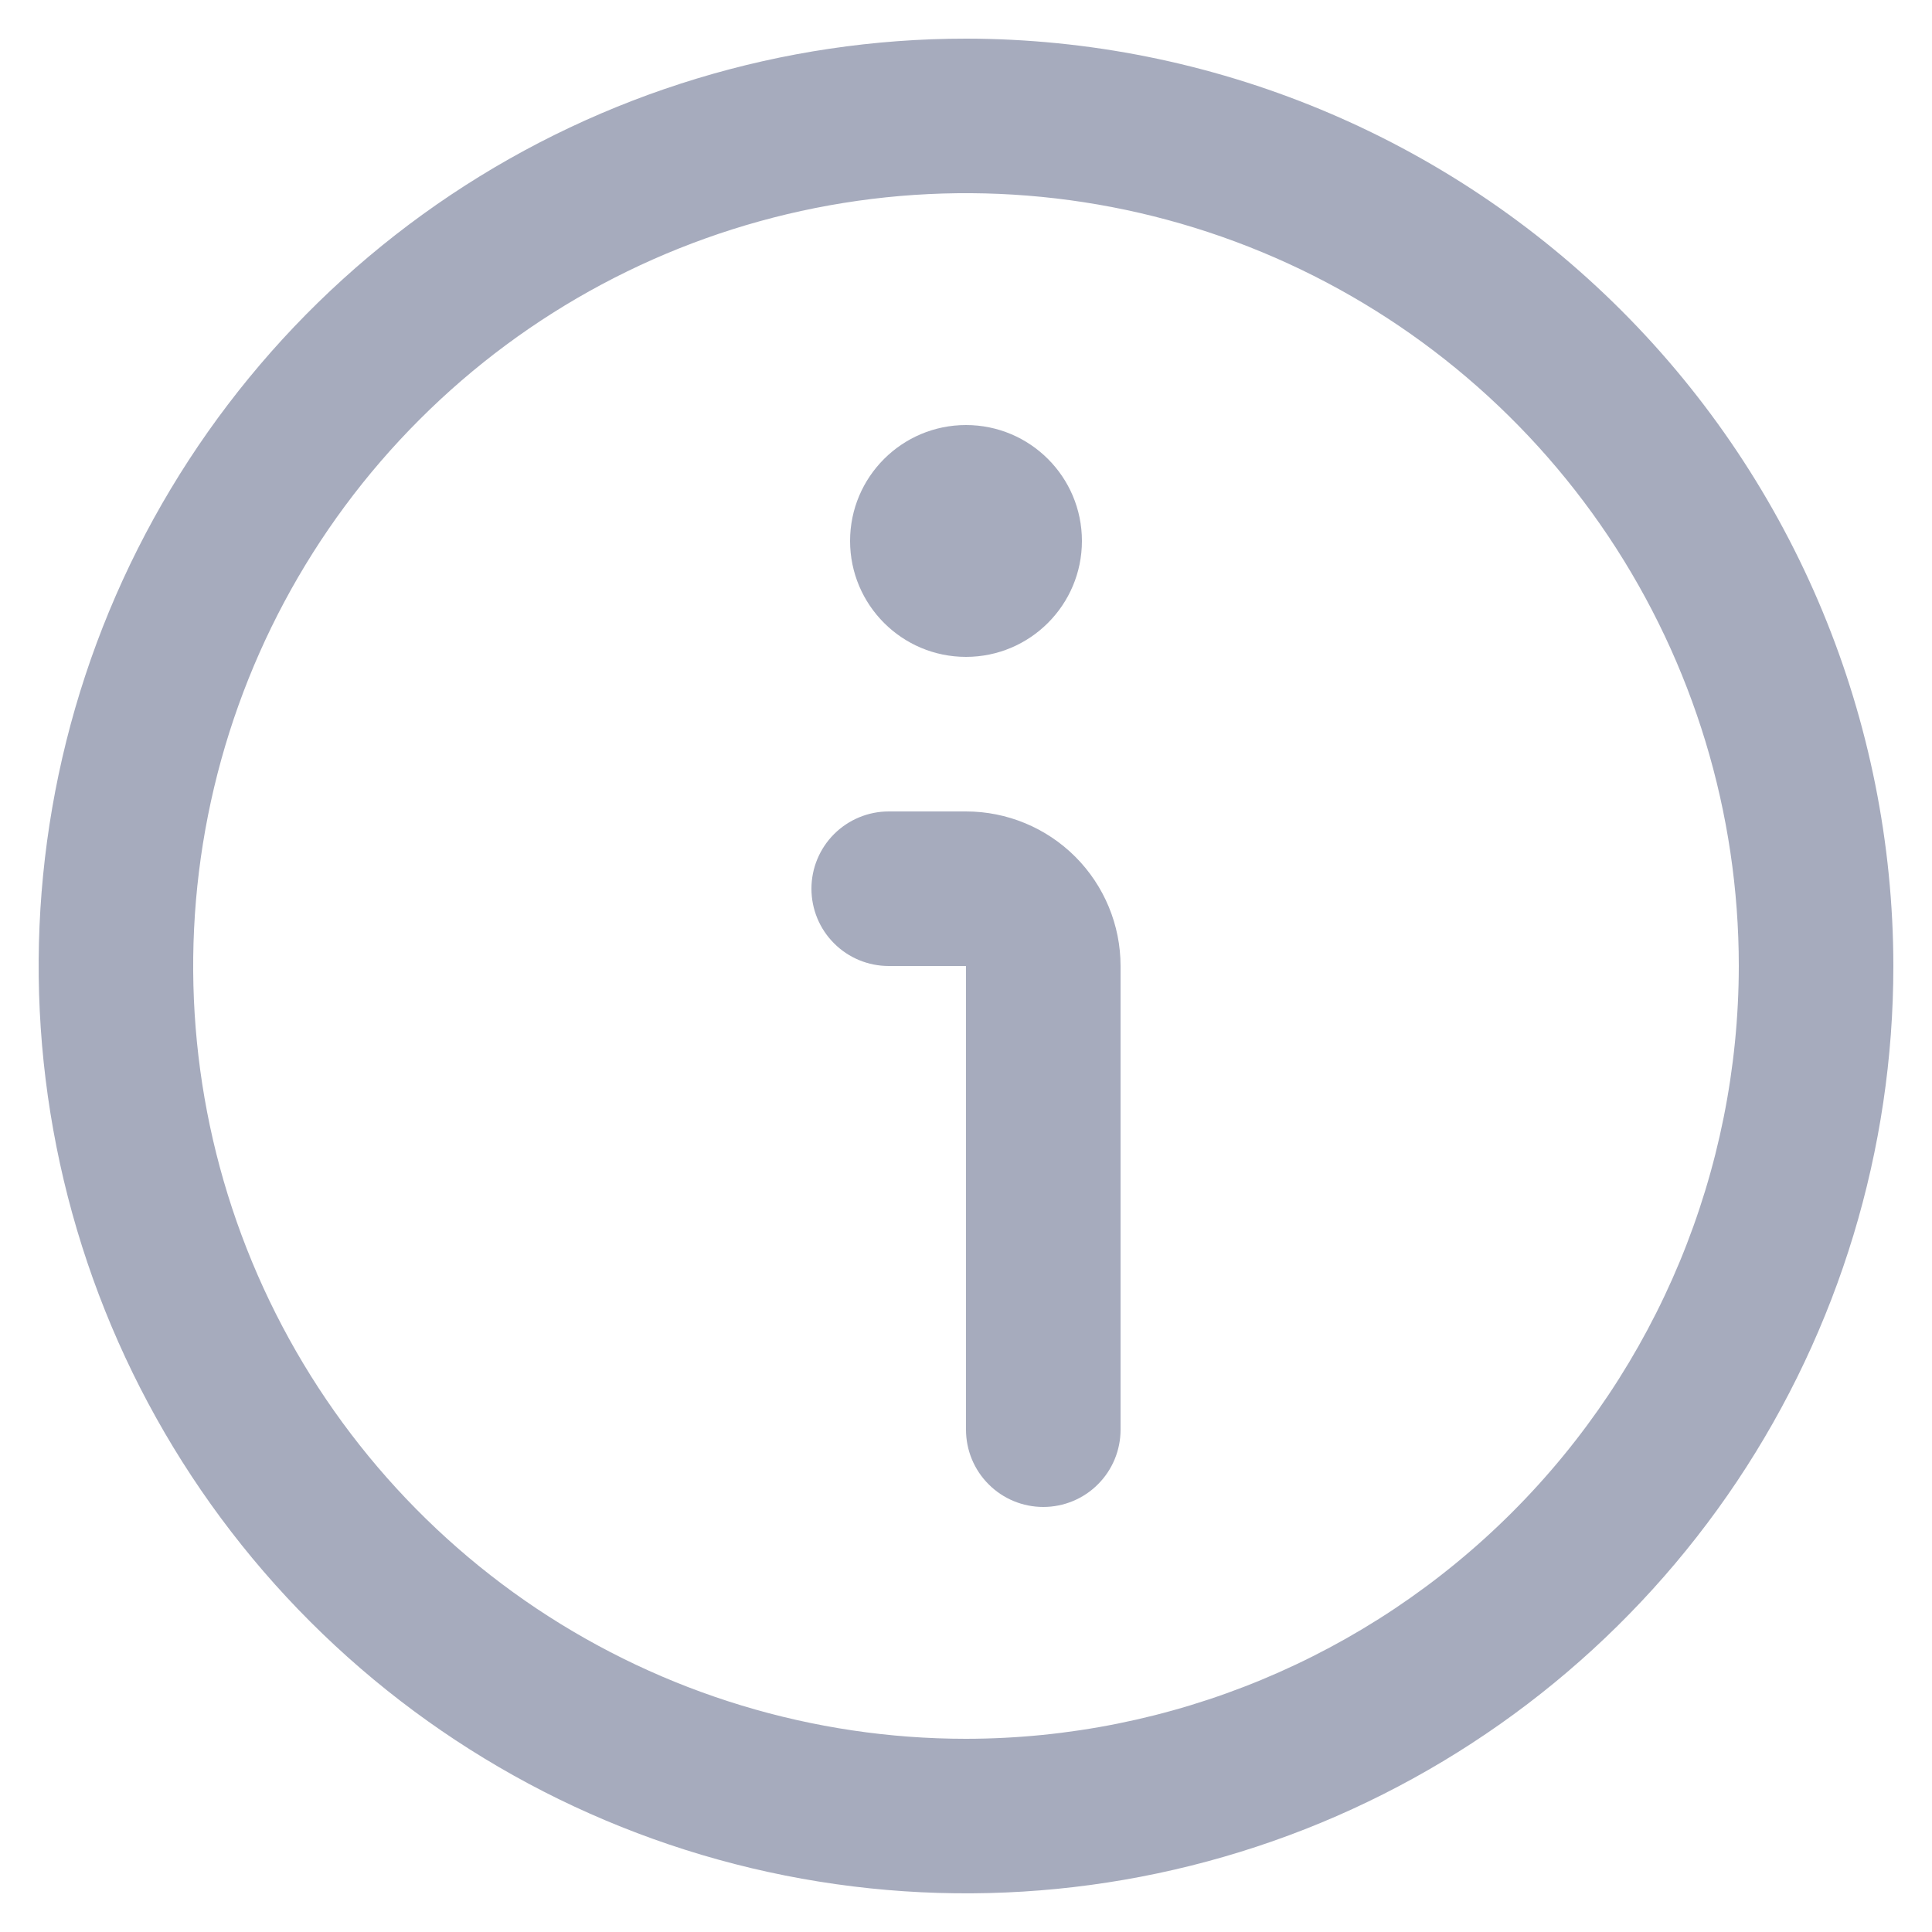 <svg width="25" height="25" viewBox="0 0 25 25" fill="none" xmlns="http://www.w3.org/2000/svg">
<g clip-path="url(#clip0_1268_71704)">
<path d="M12.5 0.5C10.127 0.5 7.807 1.204 5.833 2.522C3.86 3.841 2.322 5.715 1.413 7.908C0.505 10.101 0.268 12.513 0.731 14.841C1.194 17.169 2.336 19.307 4.015 20.985C5.693 22.663 7.831 23.806 10.159 24.269C12.487 24.732 14.899 24.495 17.092 23.587C19.285 22.678 21.159 21.14 22.478 19.167C23.796 17.194 24.5 14.873 24.5 12.5C24.497 9.318 23.231 6.268 20.982 4.019C18.732 1.769 15.681 0.503 12.5 0.5V0.5ZM12.5 22.5C10.522 22.5 8.589 21.913 6.944 20.815C5.3 19.716 4.018 18.154 3.261 16.327C2.504 14.5 2.306 12.489 2.692 10.549C3.078 8.609 4.03 6.827 5.429 5.429C6.827 4.03 8.609 3.078 10.549 2.692C12.489 2.306 14.5 2.504 16.327 3.261C18.154 4.018 19.716 5.3 20.815 6.944C21.913 8.589 22.5 10.522 22.5 12.5C22.497 15.151 21.443 17.693 19.568 19.568C17.693 21.443 15.151 22.497 12.5 22.5Z" fill="#A6ABBD"/>
<path d="M12.5 10.5H11.5C11.235 10.5 10.98 10.606 10.793 10.793C10.605 10.981 10.5 11.235 10.5 11.5C10.5 11.765 10.605 12.02 10.793 12.207C10.98 12.395 11.235 12.5 11.5 12.5H12.5V18.5C12.5 18.765 12.605 19.02 12.793 19.207C12.98 19.395 13.235 19.5 13.5 19.5C13.765 19.5 14.02 19.395 14.207 19.207C14.395 19.02 14.5 18.765 14.5 18.5V12.5C14.5 11.97 14.289 11.461 13.914 11.086C13.539 10.711 13.03 10.5 12.5 10.5Z" fill="#A6ABBD"/>
<path d="M12.5 8.5C13.328 8.5 14 7.828 14 7C14 6.171 13.328 5.5 12.5 5.5C11.672 5.5 11 6.171 11 7C11 7.828 11.672 8.5 12.5 8.5Z" fill="#A6ABBD"/>
</g>
<defs>
<clipPath id="clip0_1268_71704">
<rect width="24" height="24" fill="white" transform="translate(0.5 0.5)"/>
</clipPath>
</defs>
</svg>
